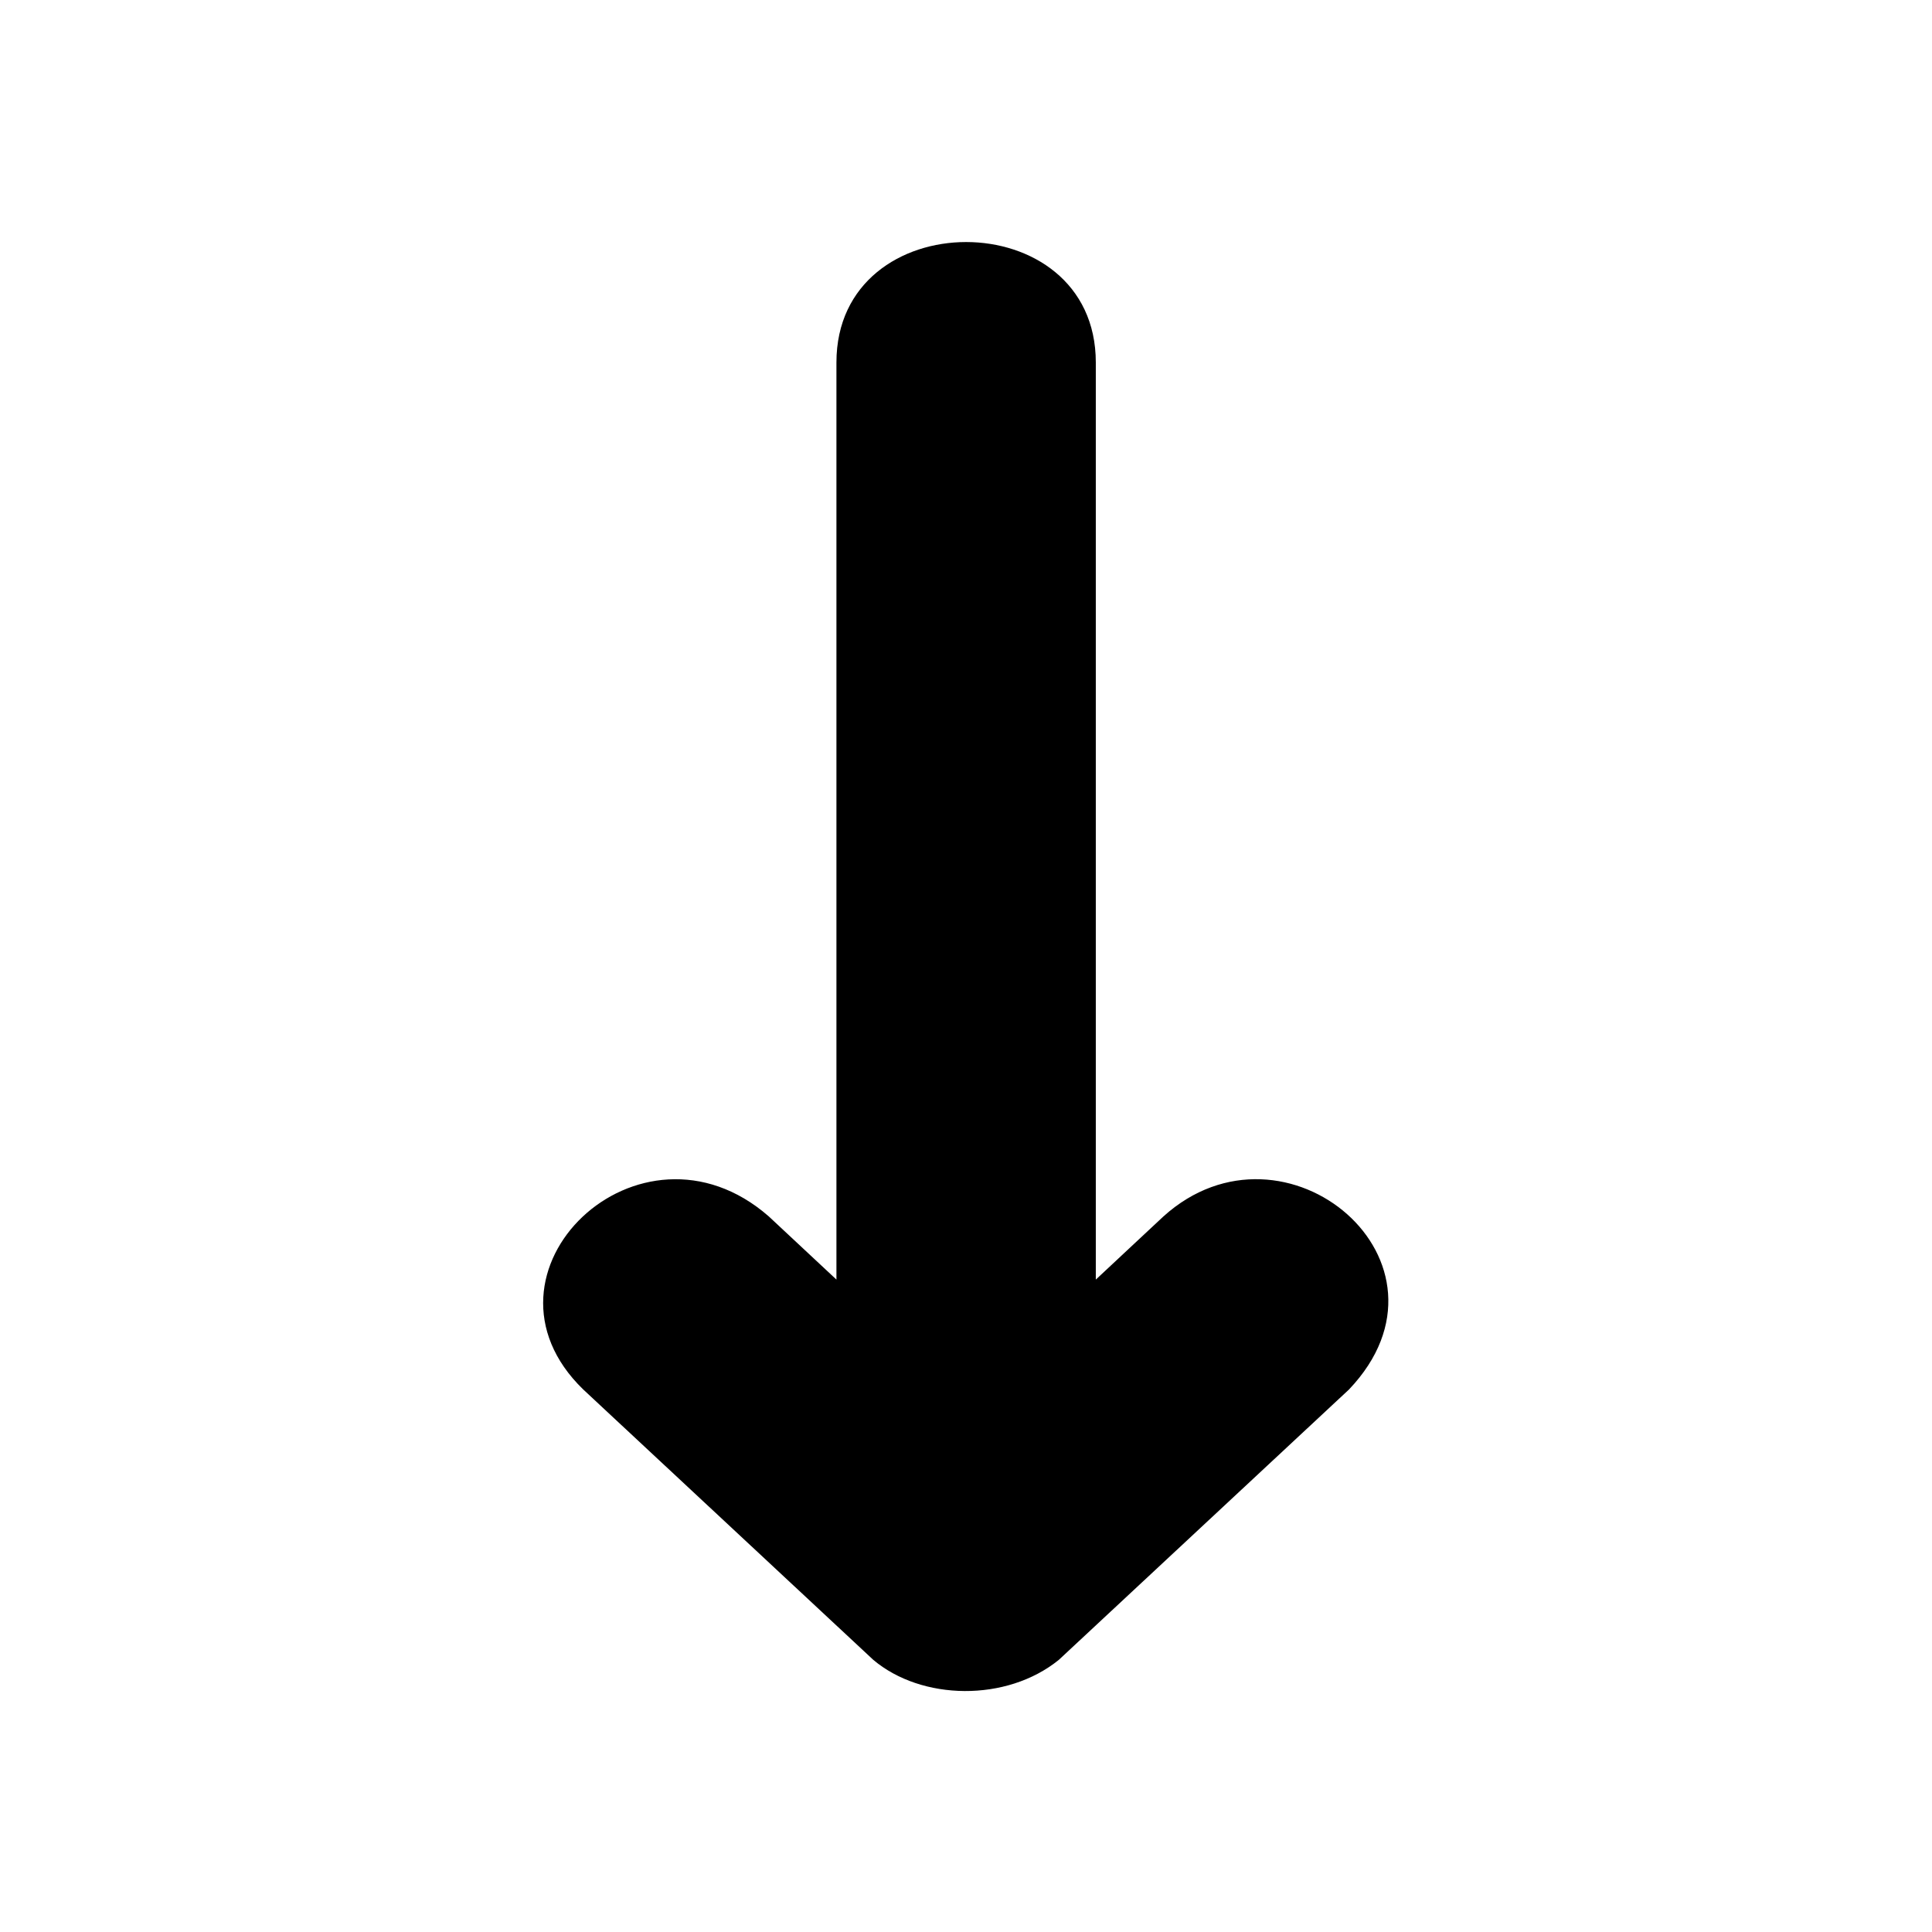 <!--
* SPDX-FileCopyrightText: © 2020 Liferay, Inc. <https://liferay.com>
* SPDX-FileCopyrightText: © 2020 Contributors to the project Clay <https://github.com/liferay/clay/graphs/contributors>
*
* SPDX-License-Identifier: BSD-3-Clause
-->
<svg  viewBox="0 0 16 16" xmlns="http://www.w3.org/2000/svg">
<path class="lexicon-icon-outline" d="M4.83 11.507L7.232 13.746C7.632 14.084 8.336 14.097 8.769 13.746L11.172 11.507C12.172 10.456 10.642 9.164 9.635 10.074L9.075 10.597V3.002C9.075 1.672 6.927 1.672 6.927 3.002V10.597L6.367 10.074C5.299 9.139 3.833 10.54 4.83 11.507Z" />
</svg>
